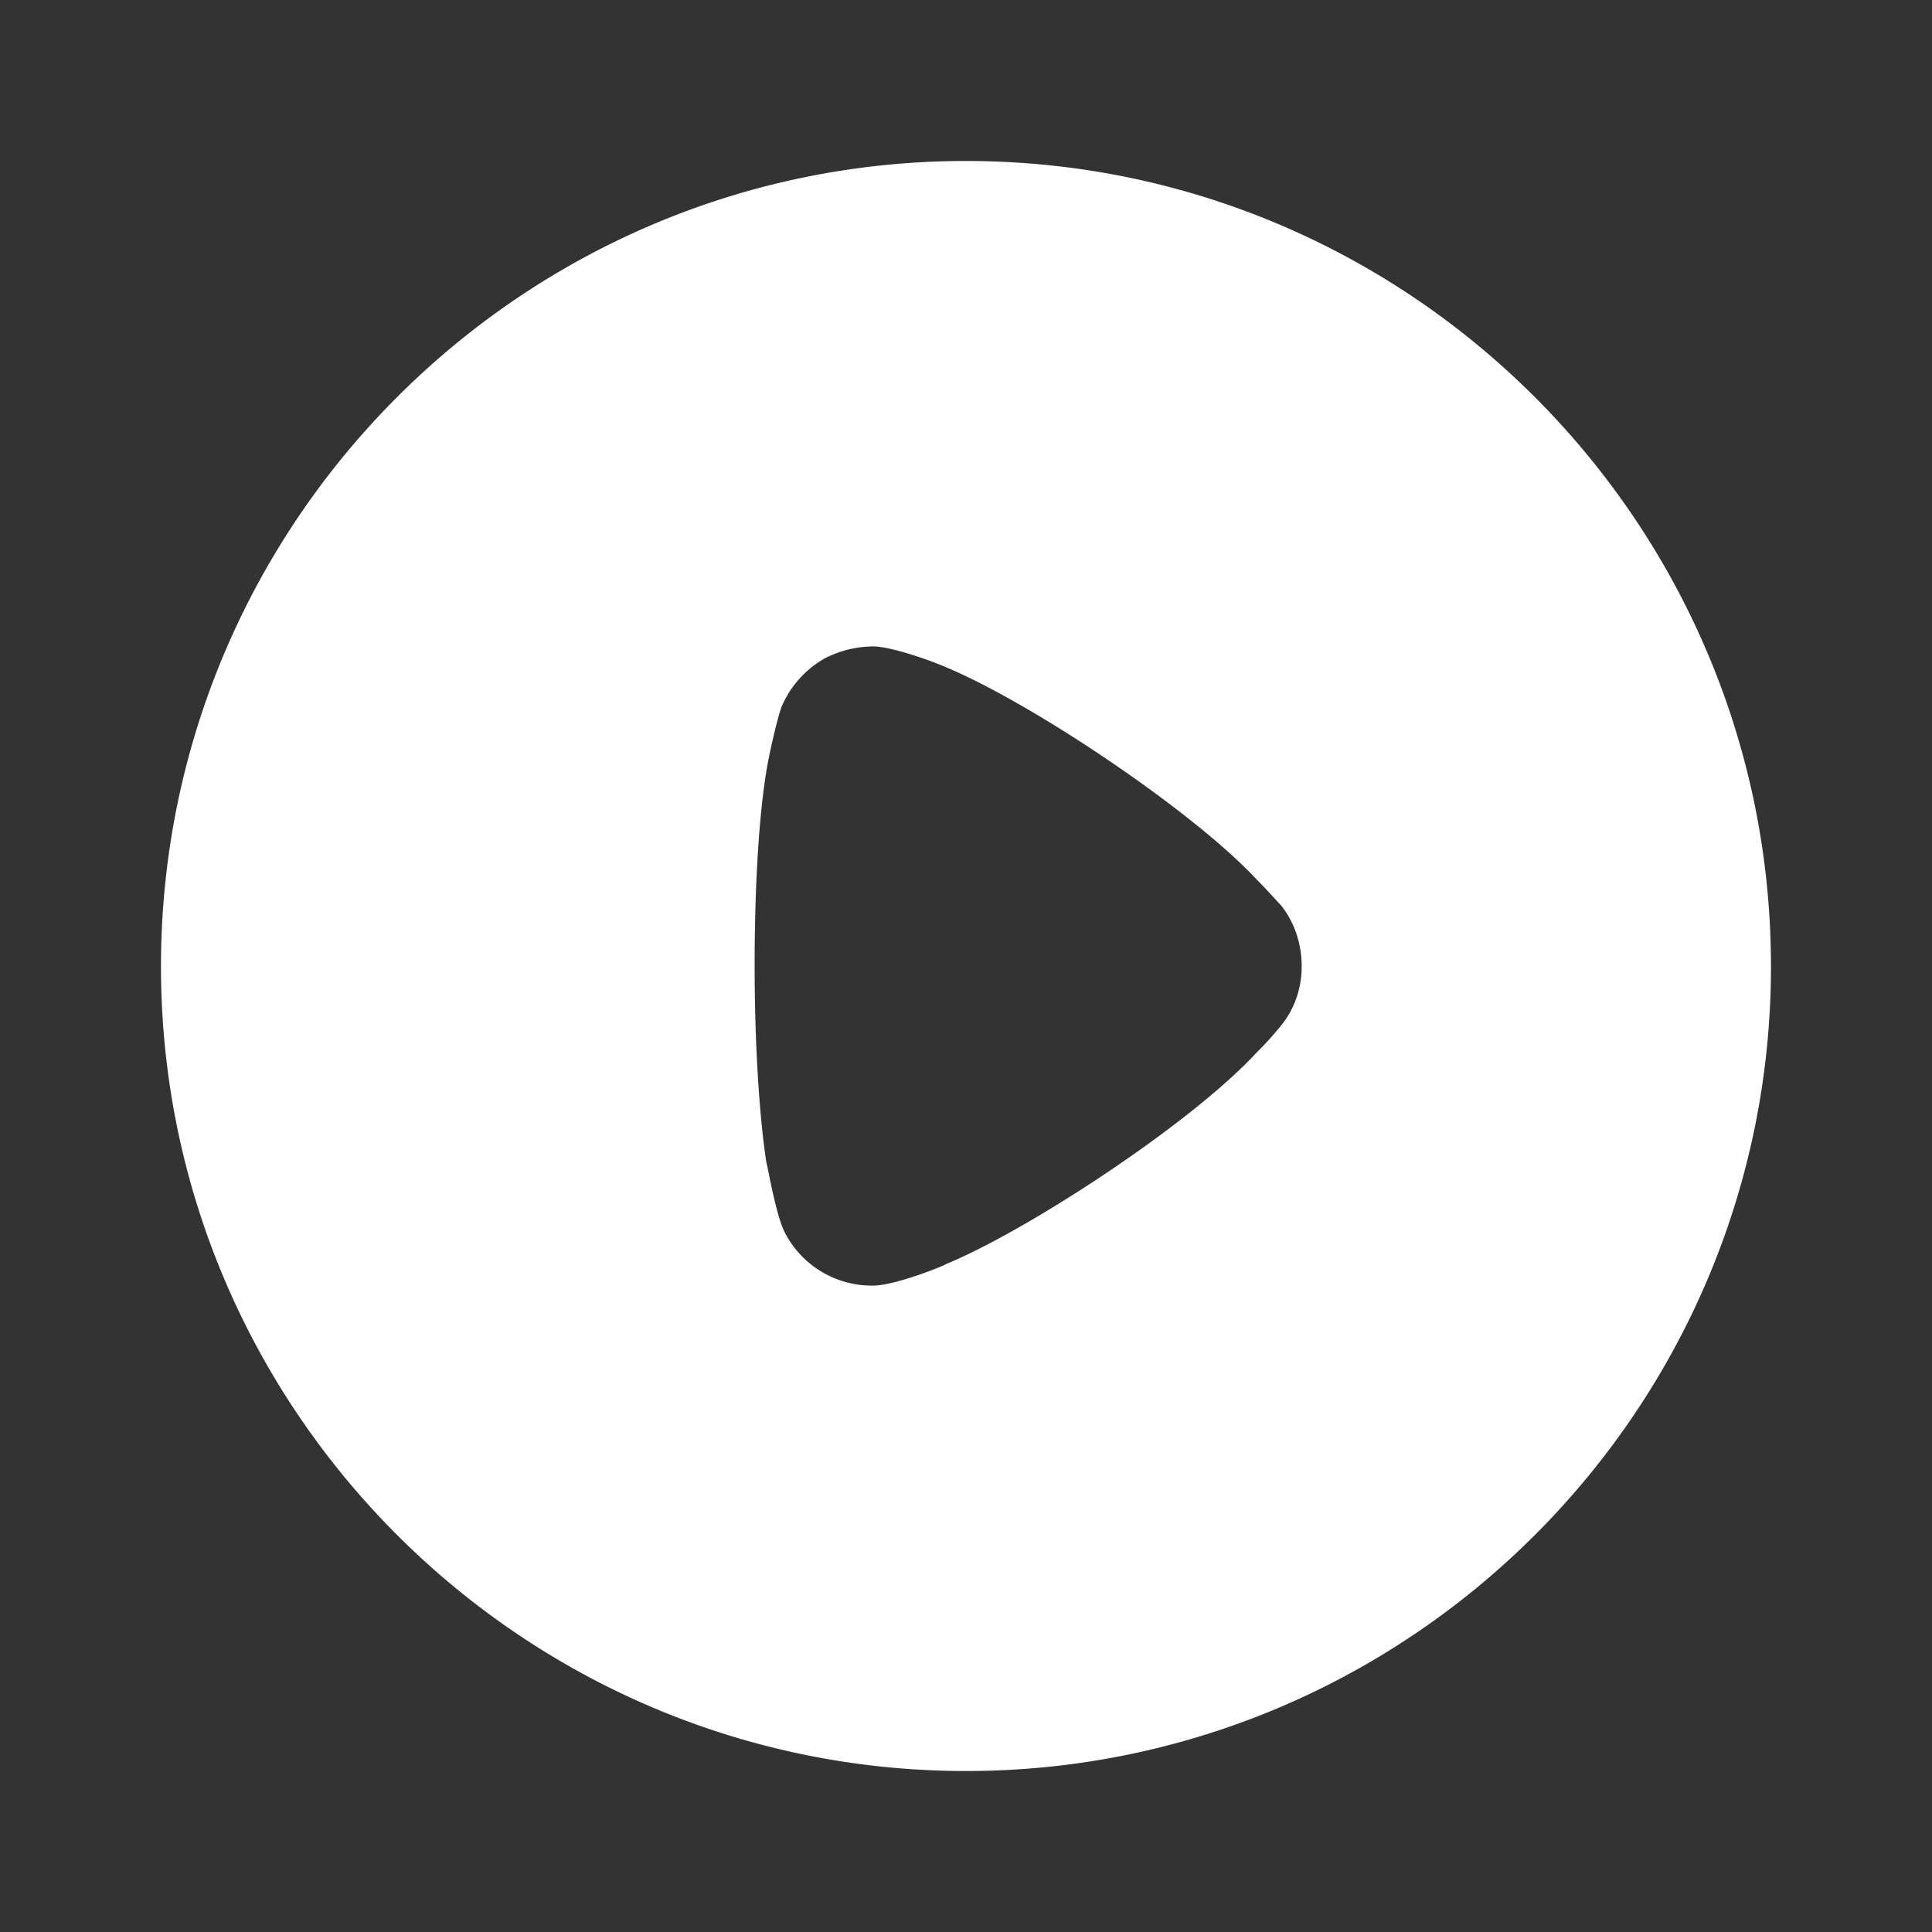 <svg width="40" height="40" fill="none" xmlns="http://www.w3.org/2000/svg"><rect width="100%" height="100%" fill="#333333" stroke="none"/><path fill-rule="evenodd" clip-rule="evenodd" d="M3.333 20.01c0-9.2 7.48-16.677 16.667-16.677 9.186 0 16.666 7.477 16.666 16.677 0 9.18-7.48 16.657-16.666 16.657S3.333 29.189 3.333 20.01zm22.78 1.686a6.63 6.63 0 00.45-.514c.258-.338.387-.756.387-1.172 0-.468-.145-.902-.419-1.256a5.884 5.884 0 01-.123-.133c-.107-.116-.26-.283-.408-.43-1.319-1.415-4.762-3.73-6.563-4.438-.274-.111-.966-.354-1.336-.37-.354 0-.691.08-1.013.241a2.086 2.086 0 00-.901.997c-.113.29-.29 1.158-.29 1.174-.177.949-.273 2.492-.273 4.197 0 1.625.096 3.103.241 4.068.004.004.018.073.04.18.065.326.201 1.005.346 1.283a2.025 2.025 0 001.786 1.094h.064c.483-.016 1.497-.434 1.497-.45 1.705-.708 5.067-2.91 6.418-4.374l.097-.097z" fill="#fff"/></svg>